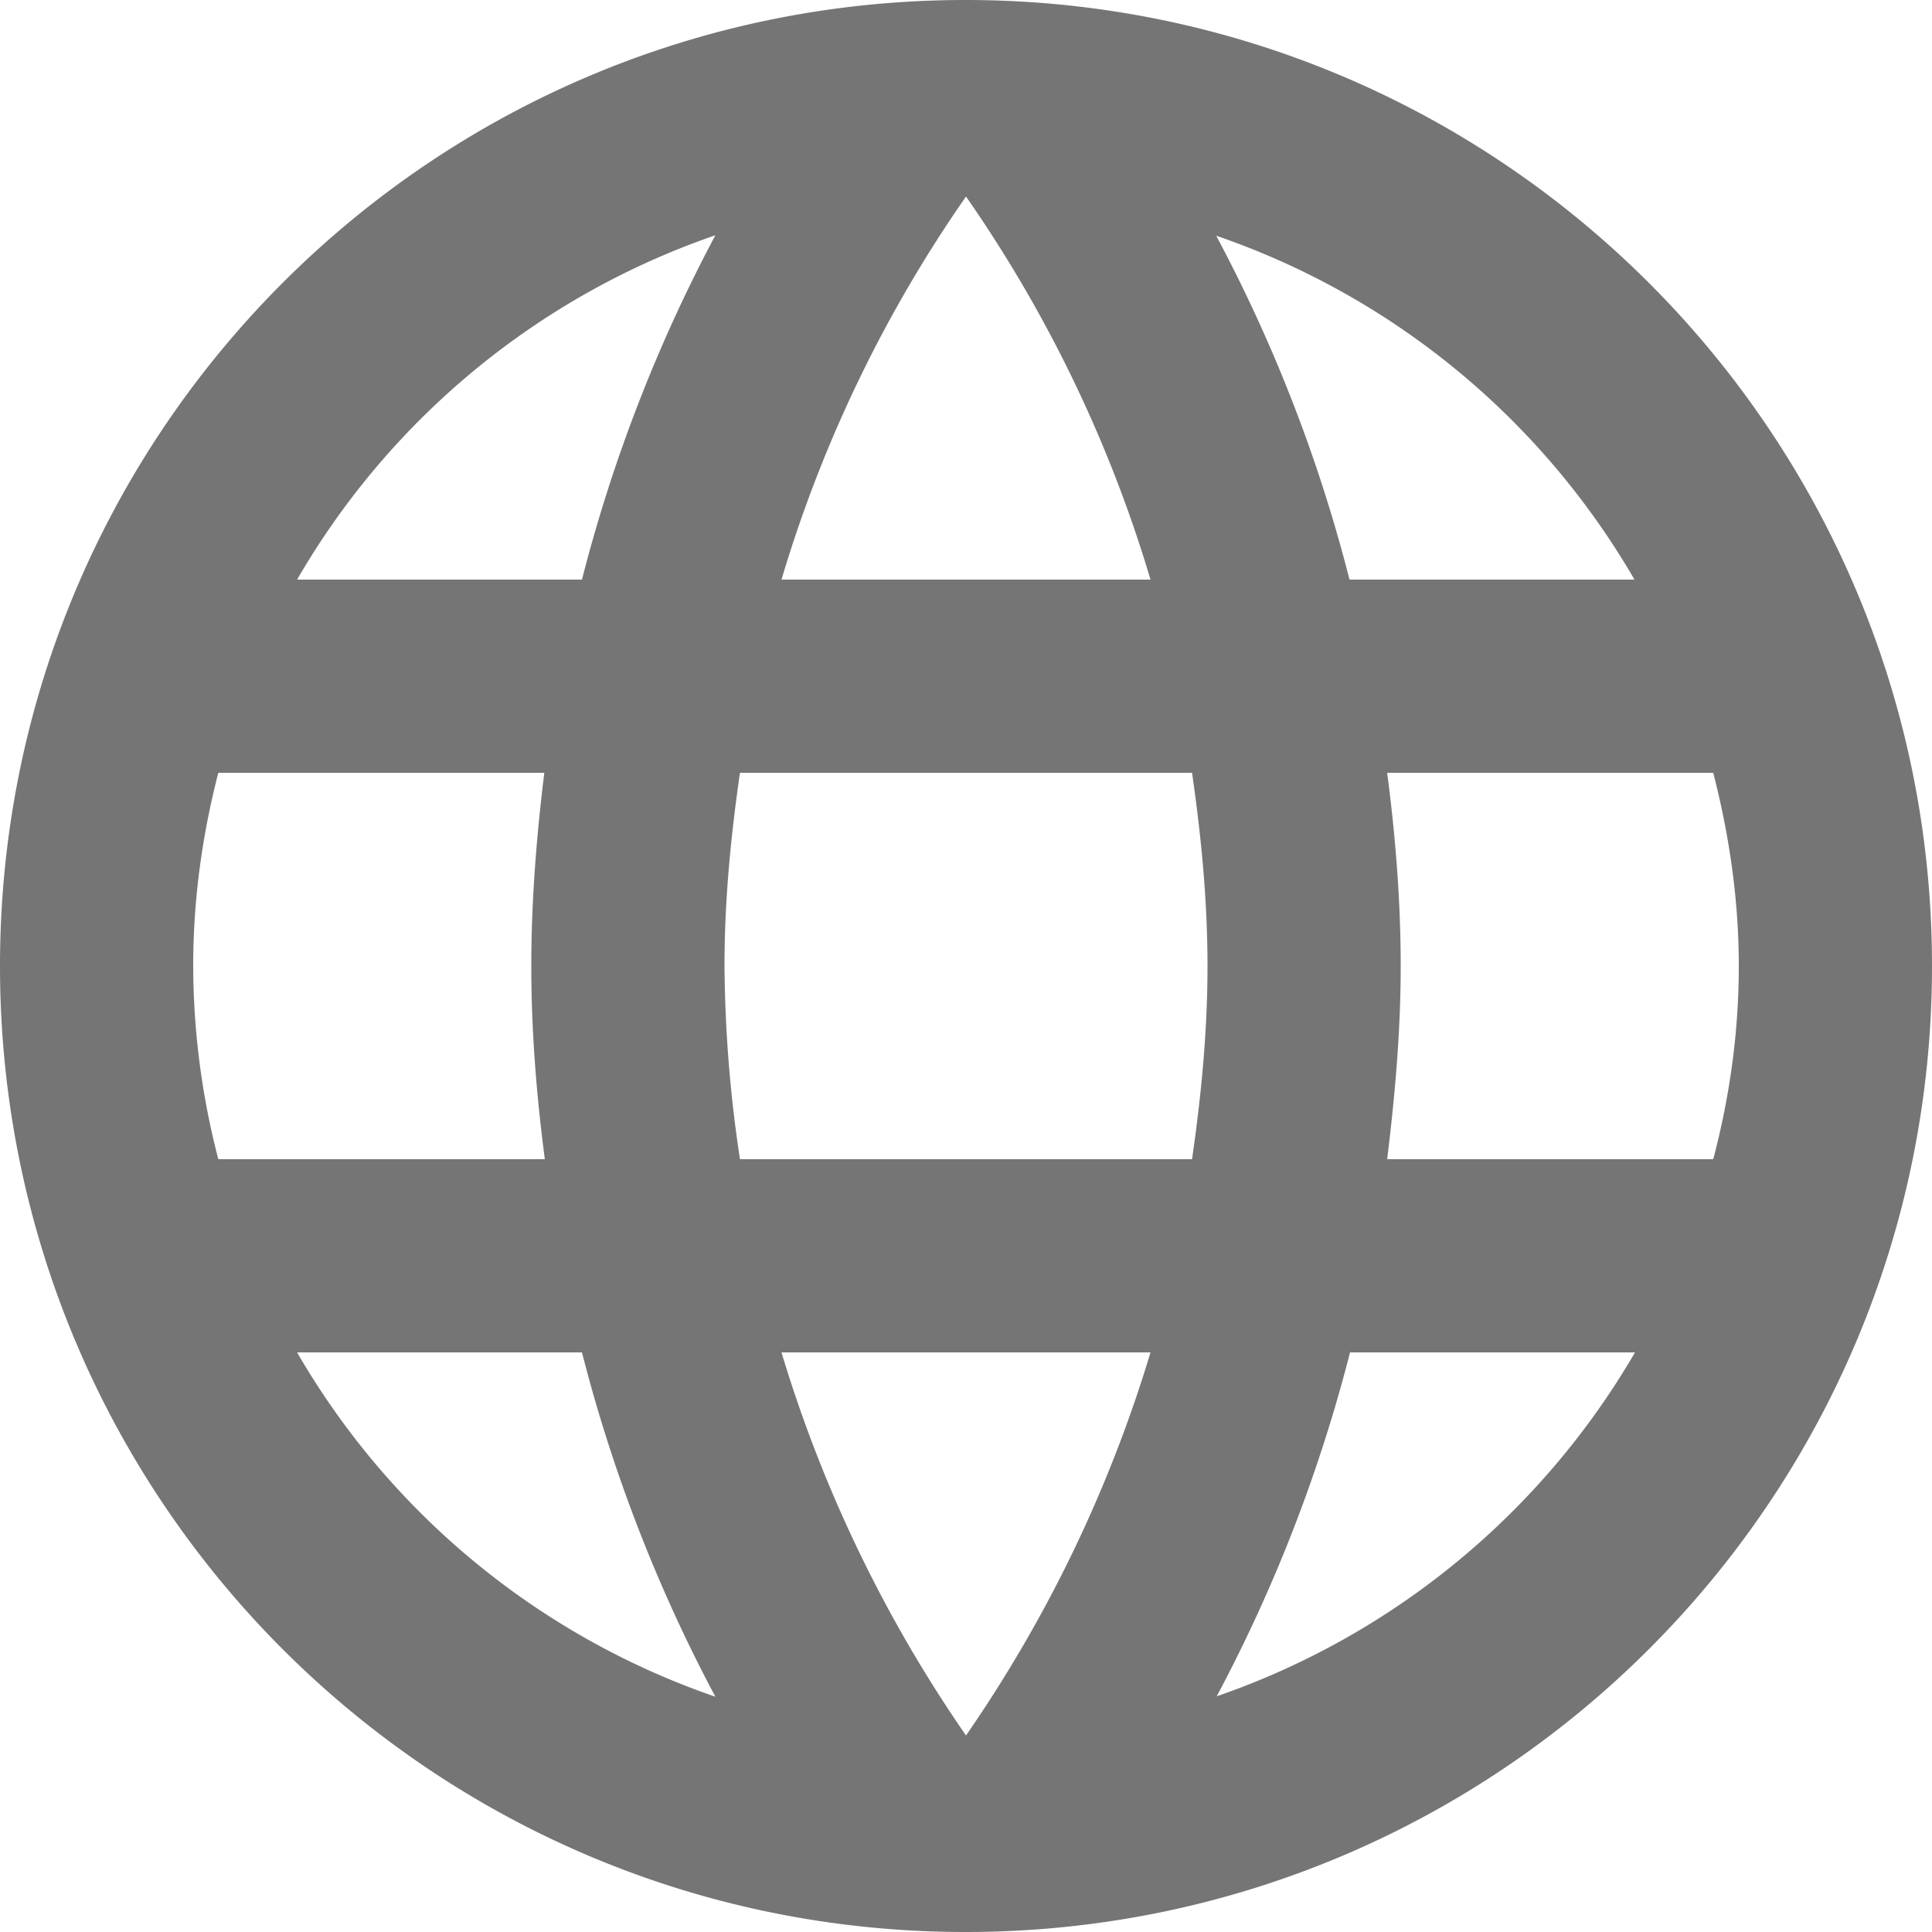 <svg width="22" height="22" fill="none" xmlns="http://www.w3.org/2000/svg"><path d="M10.995 0C4.917 0 0 4.923 0 11c0 6.078 4.917 11 10.995 11C17.072 22 22 17.078 22 11c0-6.077-4.928-11-11.005-11zM11 2.238A15.233 15.233 0 0 1 13.101 6.6H8.899A15.232 15.232 0 0 1 11 2.238zM2.486 13.2A8.804 8.804 0 0 1 2.2 11c0-.759.104-1.496.286-2.2h3.712c-.088.72-.148 1.452-.148 2.2 0 .748.06 1.48.154 2.2H2.486zm.897 2.2h3.244a17.616 17.616 0 0 0 1.519 3.921A8.819 8.819 0 0 1 3.383 15.4zm3.244-8.8H3.383a8.818 8.818 0 0 1 4.763-3.921A17.62 17.62 0 0 0 6.627 6.6zM11 19.762A15.528 15.528 0 0 1 8.899 15.4h4.202A15.528 15.528 0 0 1 11 19.762zm2.574-6.562H8.426A15.282 15.282 0 0 1 8.25 11c0-.748.072-1.48.176-2.2h5.148c.104.72.176 1.452.176 2.2 0 .748-.072 1.48-.176 2.2zm5.038-6.6h-3.245a17.468 17.468 0 0 0-1.518-3.916A8.809 8.809 0 0 1 18.612 6.6zm-4.757 12.716a17.576 17.576 0 0 0 1.518-3.916h3.245a8.848 8.848 0 0 1-4.763 3.916zm1.941-6.116c.088-.72.154-1.452.154-2.2 0-.748-.06-1.48-.154-2.2h3.713c.181.704.291 1.441.291 2.2 0 .759-.105 1.496-.291 2.2h-3.713z" fill="#000" fill-opacity=".54"/></svg>
